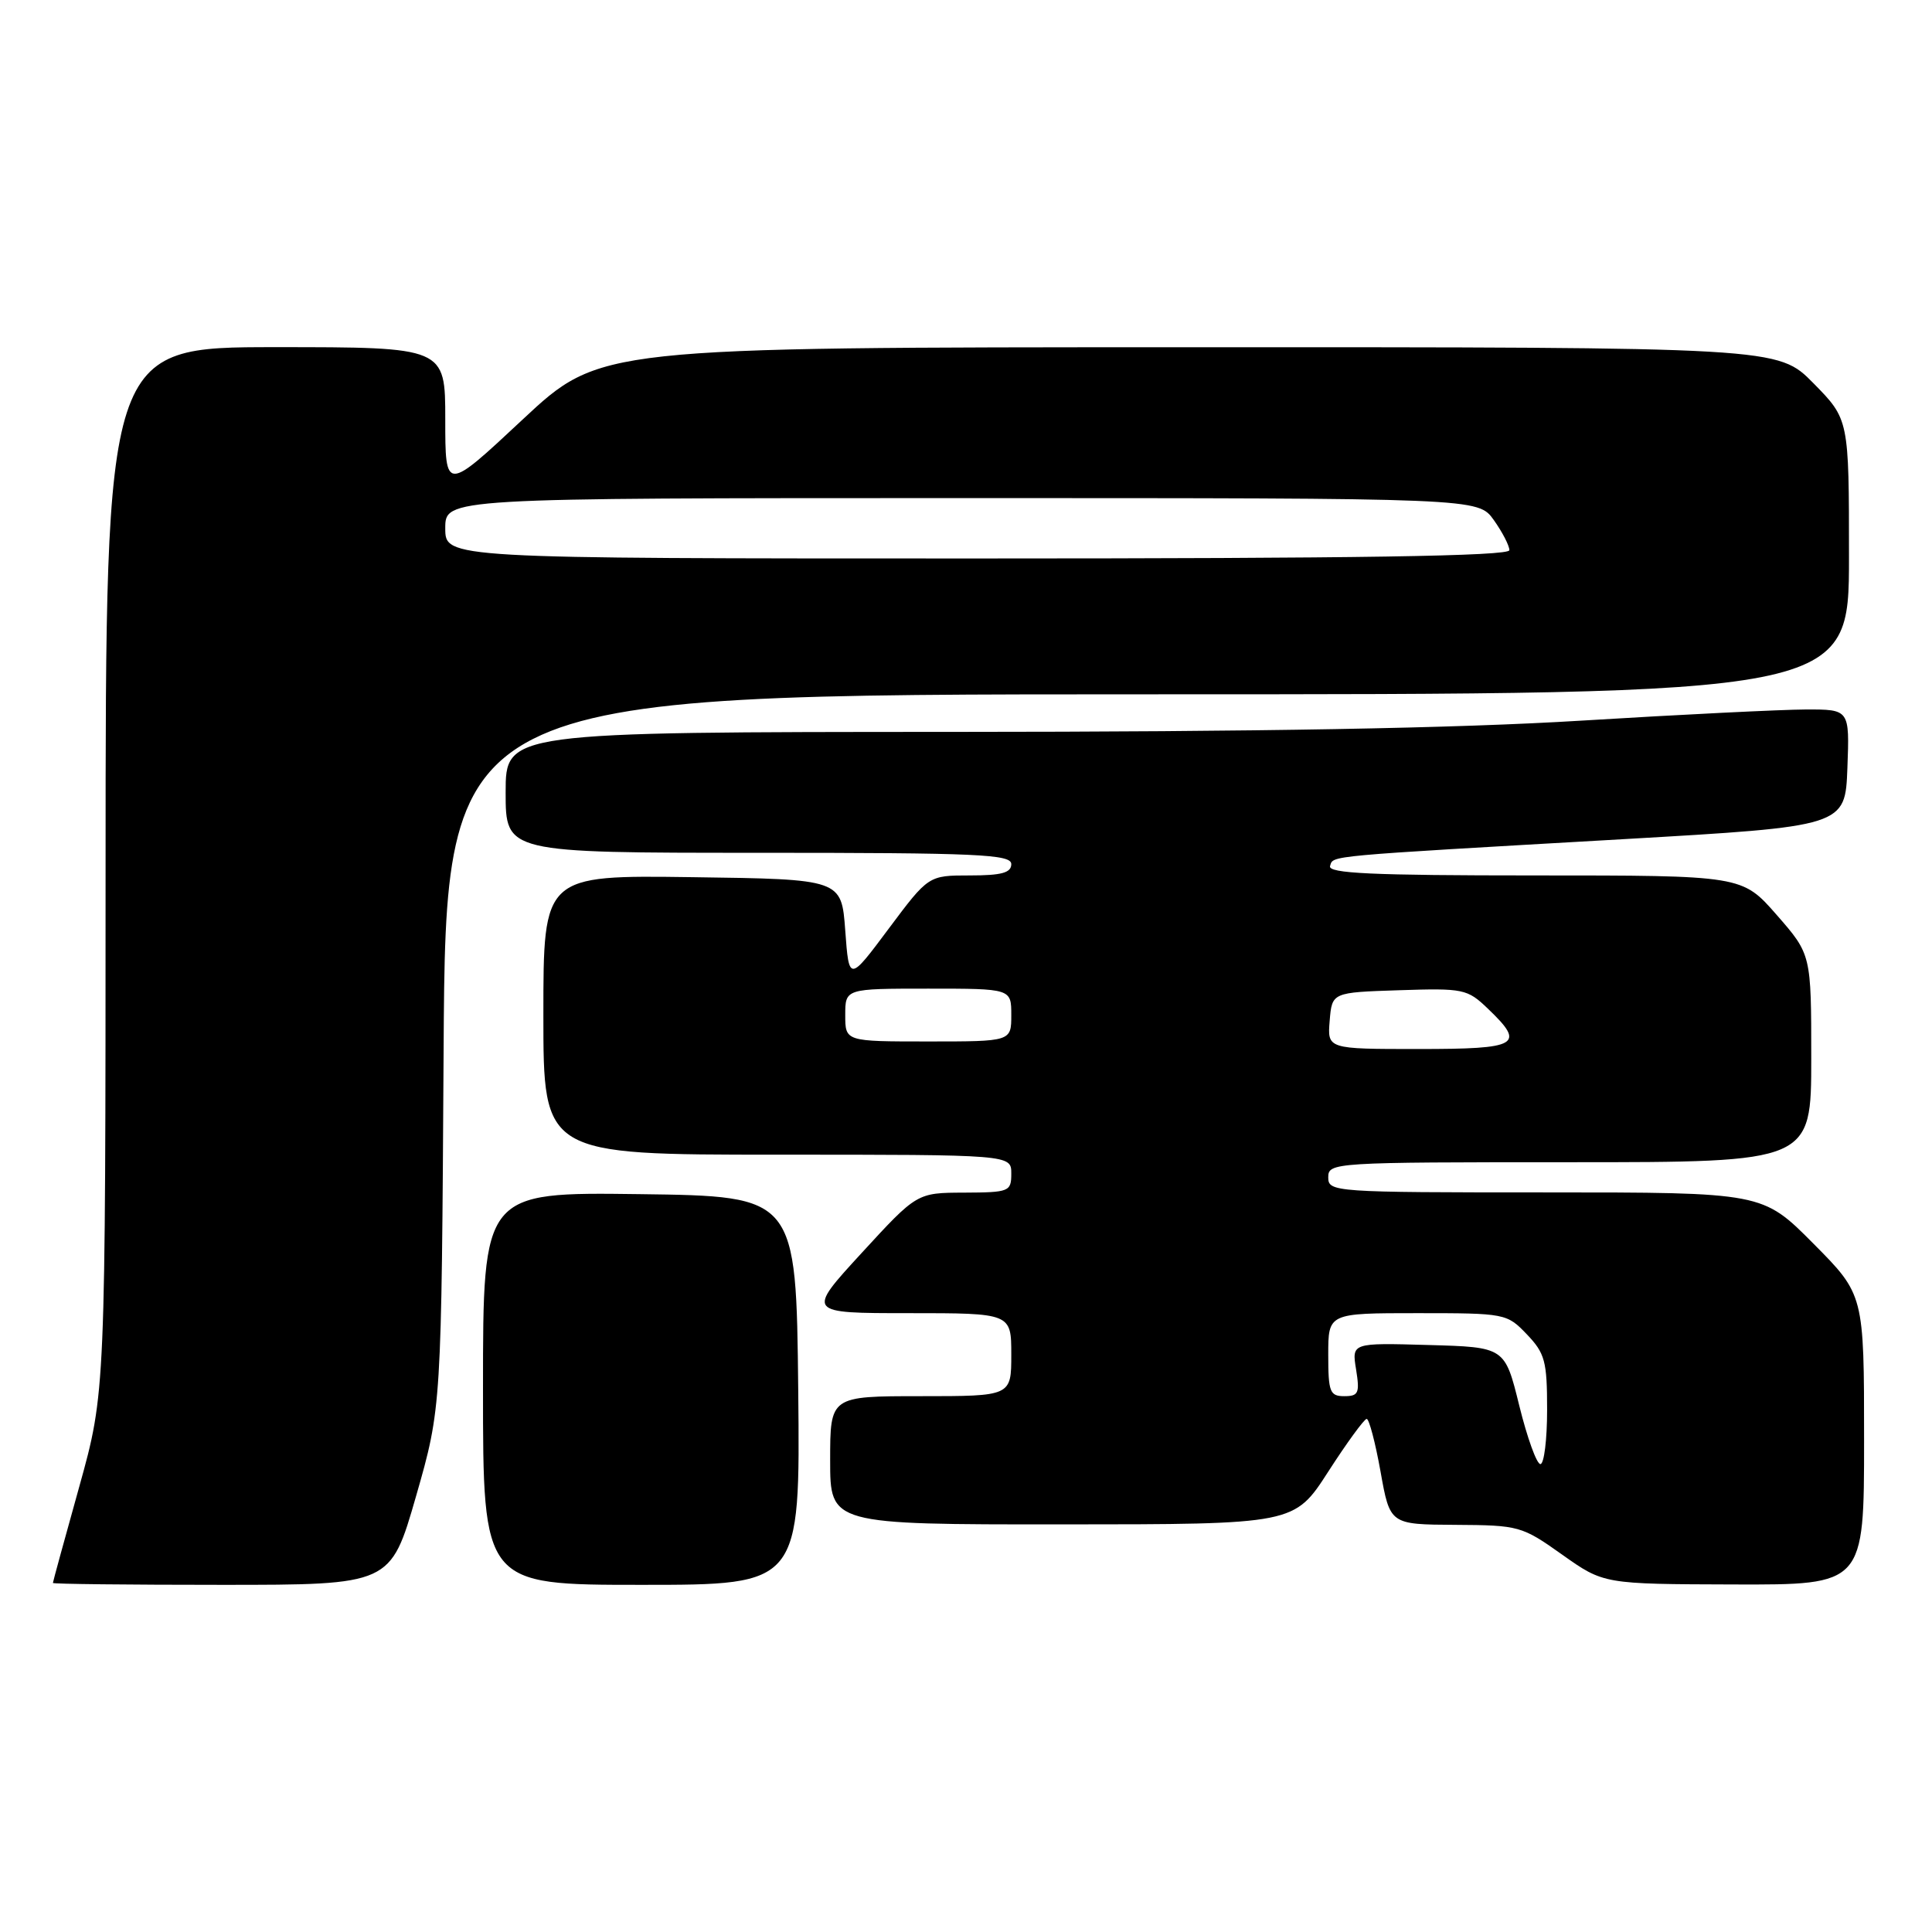 <?xml version="1.0" encoding="UTF-8" standalone="no"?>
<!DOCTYPE svg PUBLIC "-//W3C//DTD SVG 1.1//EN" "http://www.w3.org/Graphics/SVG/1.1/DTD/svg11.dtd" >
<svg xmlns="http://www.w3.org/2000/svg" xmlns:xlink="http://www.w3.org/1999/xlink" version="1.1" viewBox="0 0 256 256">
 <g >
 <path fill="currentColor"
d=" M 55.13 198.25 C 58.50 186.50 58.50 186.50 58.78 139.25 C 59.06 92.00 59.06 92.00 152.03 92.00 C 245.00 92.00 245.00 92.00 245.00 73.78 C 245.00 55.57 245.00 55.57 240.29 50.78 C 235.58 46.00 235.58 46.00 157.54 46.01 C 79.50 46.02 79.50 46.02 69.25 55.59 C 59.00 65.17 59.00 65.17 59.00 55.58 C 59.00 46.00 59.00 46.00 36.50 46.00 C 14.00 46.00 14.00 46.00 13.99 115.25 C 13.98 184.50 13.98 184.50 10.50 197.00 C 8.58 203.88 7.01 209.61 7.01 209.75 C 7.00 209.89 17.07 210.00 29.38 210.00 C 51.75 210.00 51.75 210.00 55.13 198.25 Z  M 105.77 184.25 C 105.50 158.50 105.50 158.50 84.75 158.23 C 64.00 157.96 64.00 157.96 64.00 183.98 C 64.00 210.00 64.00 210.00 85.02 210.00 C 106.03 210.00 106.03 210.00 105.77 184.25 Z  M 247.00 190.78 C 247.00 171.55 247.00 171.55 240.28 164.78 C 233.55 158.00 233.55 158.00 204.78 158.00 C 176.67 158.00 176.00 157.95 176.00 156.00 C 176.00 154.04 176.67 154.00 208.00 154.00 C 240.00 154.00 240.00 154.00 240.00 140.23 C 240.00 126.47 240.00 126.47 235.42 121.23 C 230.84 116.00 230.84 116.00 203.34 116.00 C 181.78 116.00 175.92 115.73 176.24 114.75 C 176.71 113.34 175.11 113.49 215.00 111.20 C 244.50 109.50 244.50 109.50 244.79 101.75 C 245.08 94.00 245.08 94.00 239.29 94.01 C 236.11 94.02 222.70 94.68 209.50 95.49 C 193.09 96.50 166.75 96.97 126.25 96.98 C 67.00 97.00 67.00 97.00 67.00 105.00 C 67.00 113.00 67.00 113.00 100.50 113.00 C 129.61 113.00 134.00 113.20 134.00 114.50 C 134.00 115.65 132.72 116.00 128.51 116.00 C 123.03 116.00 123.03 116.00 117.76 123.05 C 112.50 130.10 112.50 130.10 112.00 123.30 C 111.50 116.50 111.50 116.50 91.75 116.23 C 72.00 115.96 72.00 115.96 72.00 134.48 C 72.00 153.00 72.00 153.00 103.00 153.00 C 134.00 153.00 134.00 153.00 134.00 155.50 C 134.00 157.90 133.74 158.00 127.75 158.03 C 121.50 158.05 121.50 158.05 114.17 166.03 C 106.85 174.00 106.85 174.00 120.42 174.00 C 134.00 174.00 134.00 174.00 134.00 179.50 C 134.00 185.00 134.00 185.00 122.00 185.00 C 110.00 185.00 110.00 185.00 110.00 193.50 C 110.00 202.00 110.00 202.00 140.75 201.99 C 171.50 201.98 171.50 201.98 176.00 195.00 C 178.47 191.16 180.77 188.02 181.09 188.01 C 181.41 188.00 182.24 191.15 182.93 195.00 C 184.18 202.00 184.18 202.00 192.84 202.05 C 201.27 202.10 201.65 202.20 207.00 206.00 C 212.50 209.90 212.50 209.90 229.75 209.95 C 247.00 210.00 247.00 210.00 247.00 190.78 Z  M 59.00 70.00 C 59.00 66.00 59.00 66.00 127.43 66.00 C 195.86 66.00 195.86 66.00 197.93 68.90 C 199.07 70.50 200.00 72.30 200.00 72.90 C 200.00 73.69 179.94 74.00 129.50 74.00 C 59.00 74.00 59.00 74.00 59.00 70.00 Z  M 201.31 186.25 C 199.40 178.50 199.40 178.50 189.26 178.22 C 179.11 177.93 179.11 177.93 179.69 181.47 C 180.19 184.59 180.01 185.00 178.13 185.00 C 176.21 185.00 176.00 184.45 176.00 179.50 C 176.00 174.00 176.00 174.00 187.81 174.00 C 199.45 174.00 199.67 174.04 202.31 176.80 C 204.72 179.32 205.00 180.36 205.00 186.80 C 205.00 190.76 204.60 194.00 204.11 194.00 C 203.62 194.00 202.36 190.51 201.31 186.25 Z  M 176.19 135.25 C 176.50 131.50 176.50 131.50 185.40 131.21 C 193.92 130.93 194.43 131.04 197.15 133.65 C 202.19 138.47 201.29 139.00 187.94 139.00 C 175.88 139.00 175.88 139.00 176.19 135.25 Z  M 112.00 134.50 C 112.00 131.00 112.00 131.00 123.00 131.00 C 134.00 131.00 134.00 131.00 134.00 134.50 C 134.00 138.00 134.00 138.00 123.00 138.00 C 112.00 138.00 112.00 138.00 112.00 134.50 Z "/>
</g>
</svg>